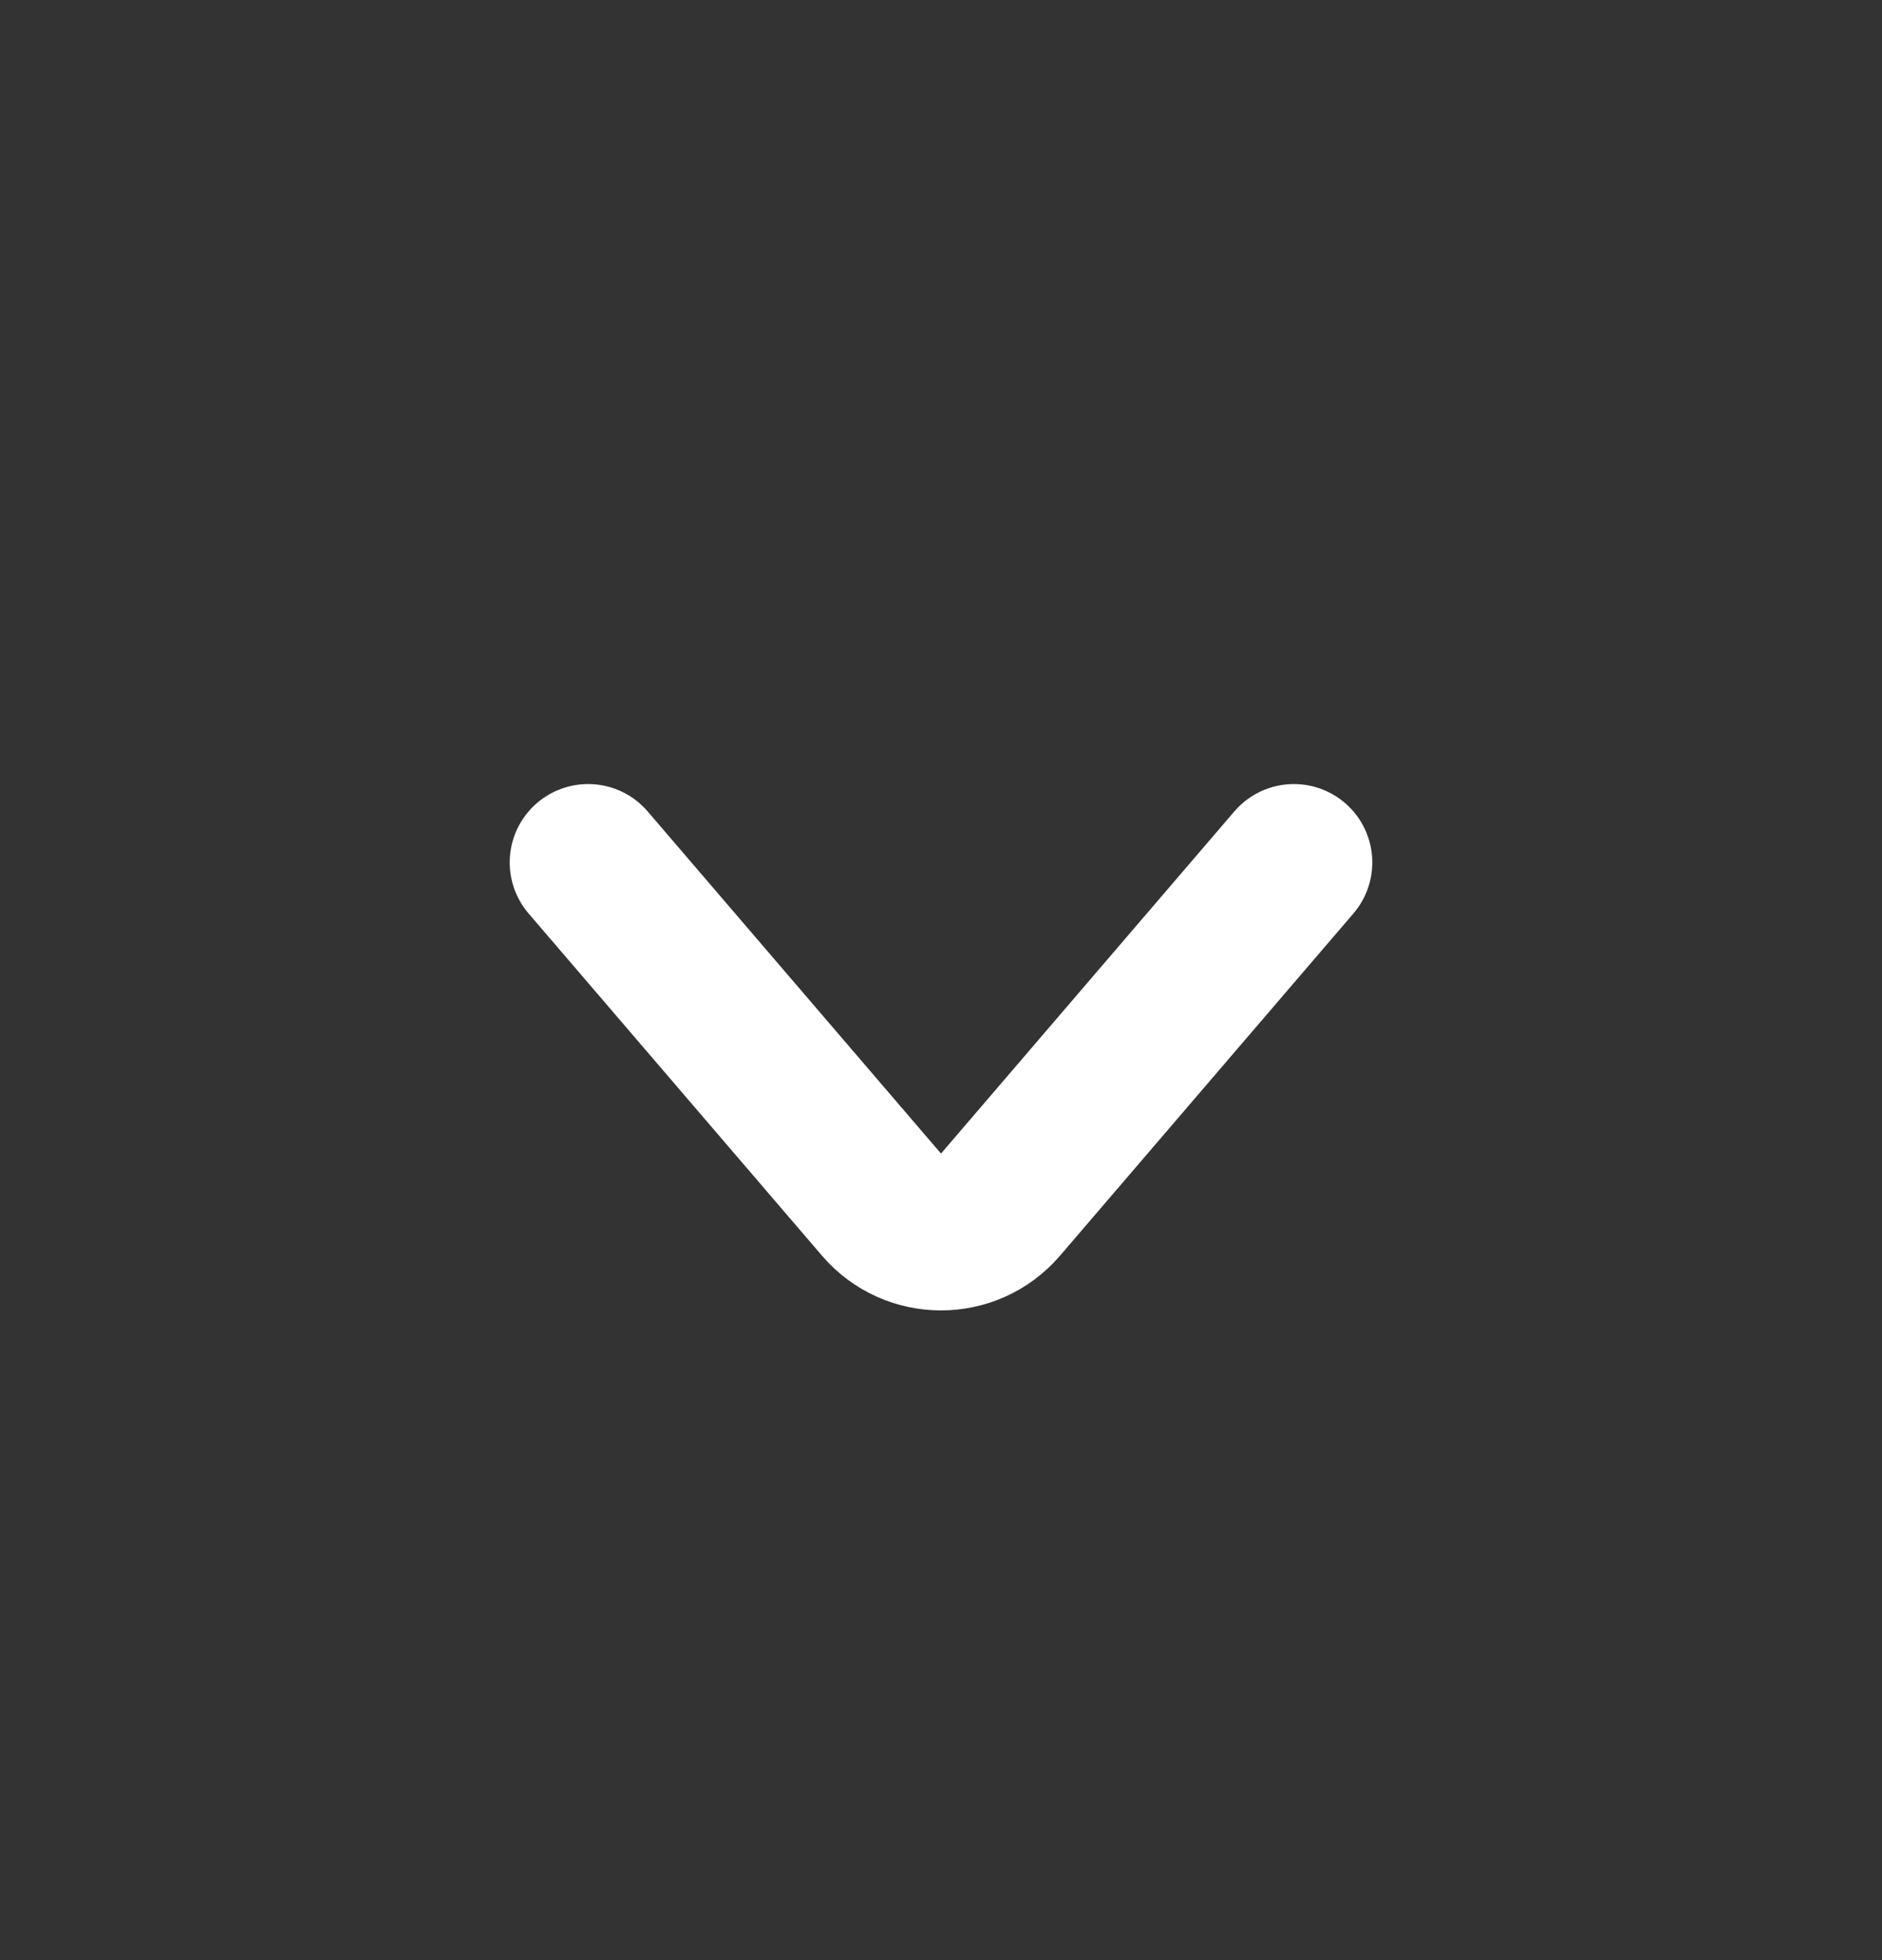 <svg width="24" height="25" viewBox="0 0 24 25" fill="none" xmlns="http://www.w3.org/2000/svg">
<rect x="0" y="0" width="24" height="25" fill="#333333" stroke="none"/>
<path d="M7.5 11L11.241 15.364C11.64 15.83 12.36 15.83 12.759 15.364L16.5 11" stroke="white" stroke-width="2" stroke-linecap="round"/>
</svg>
